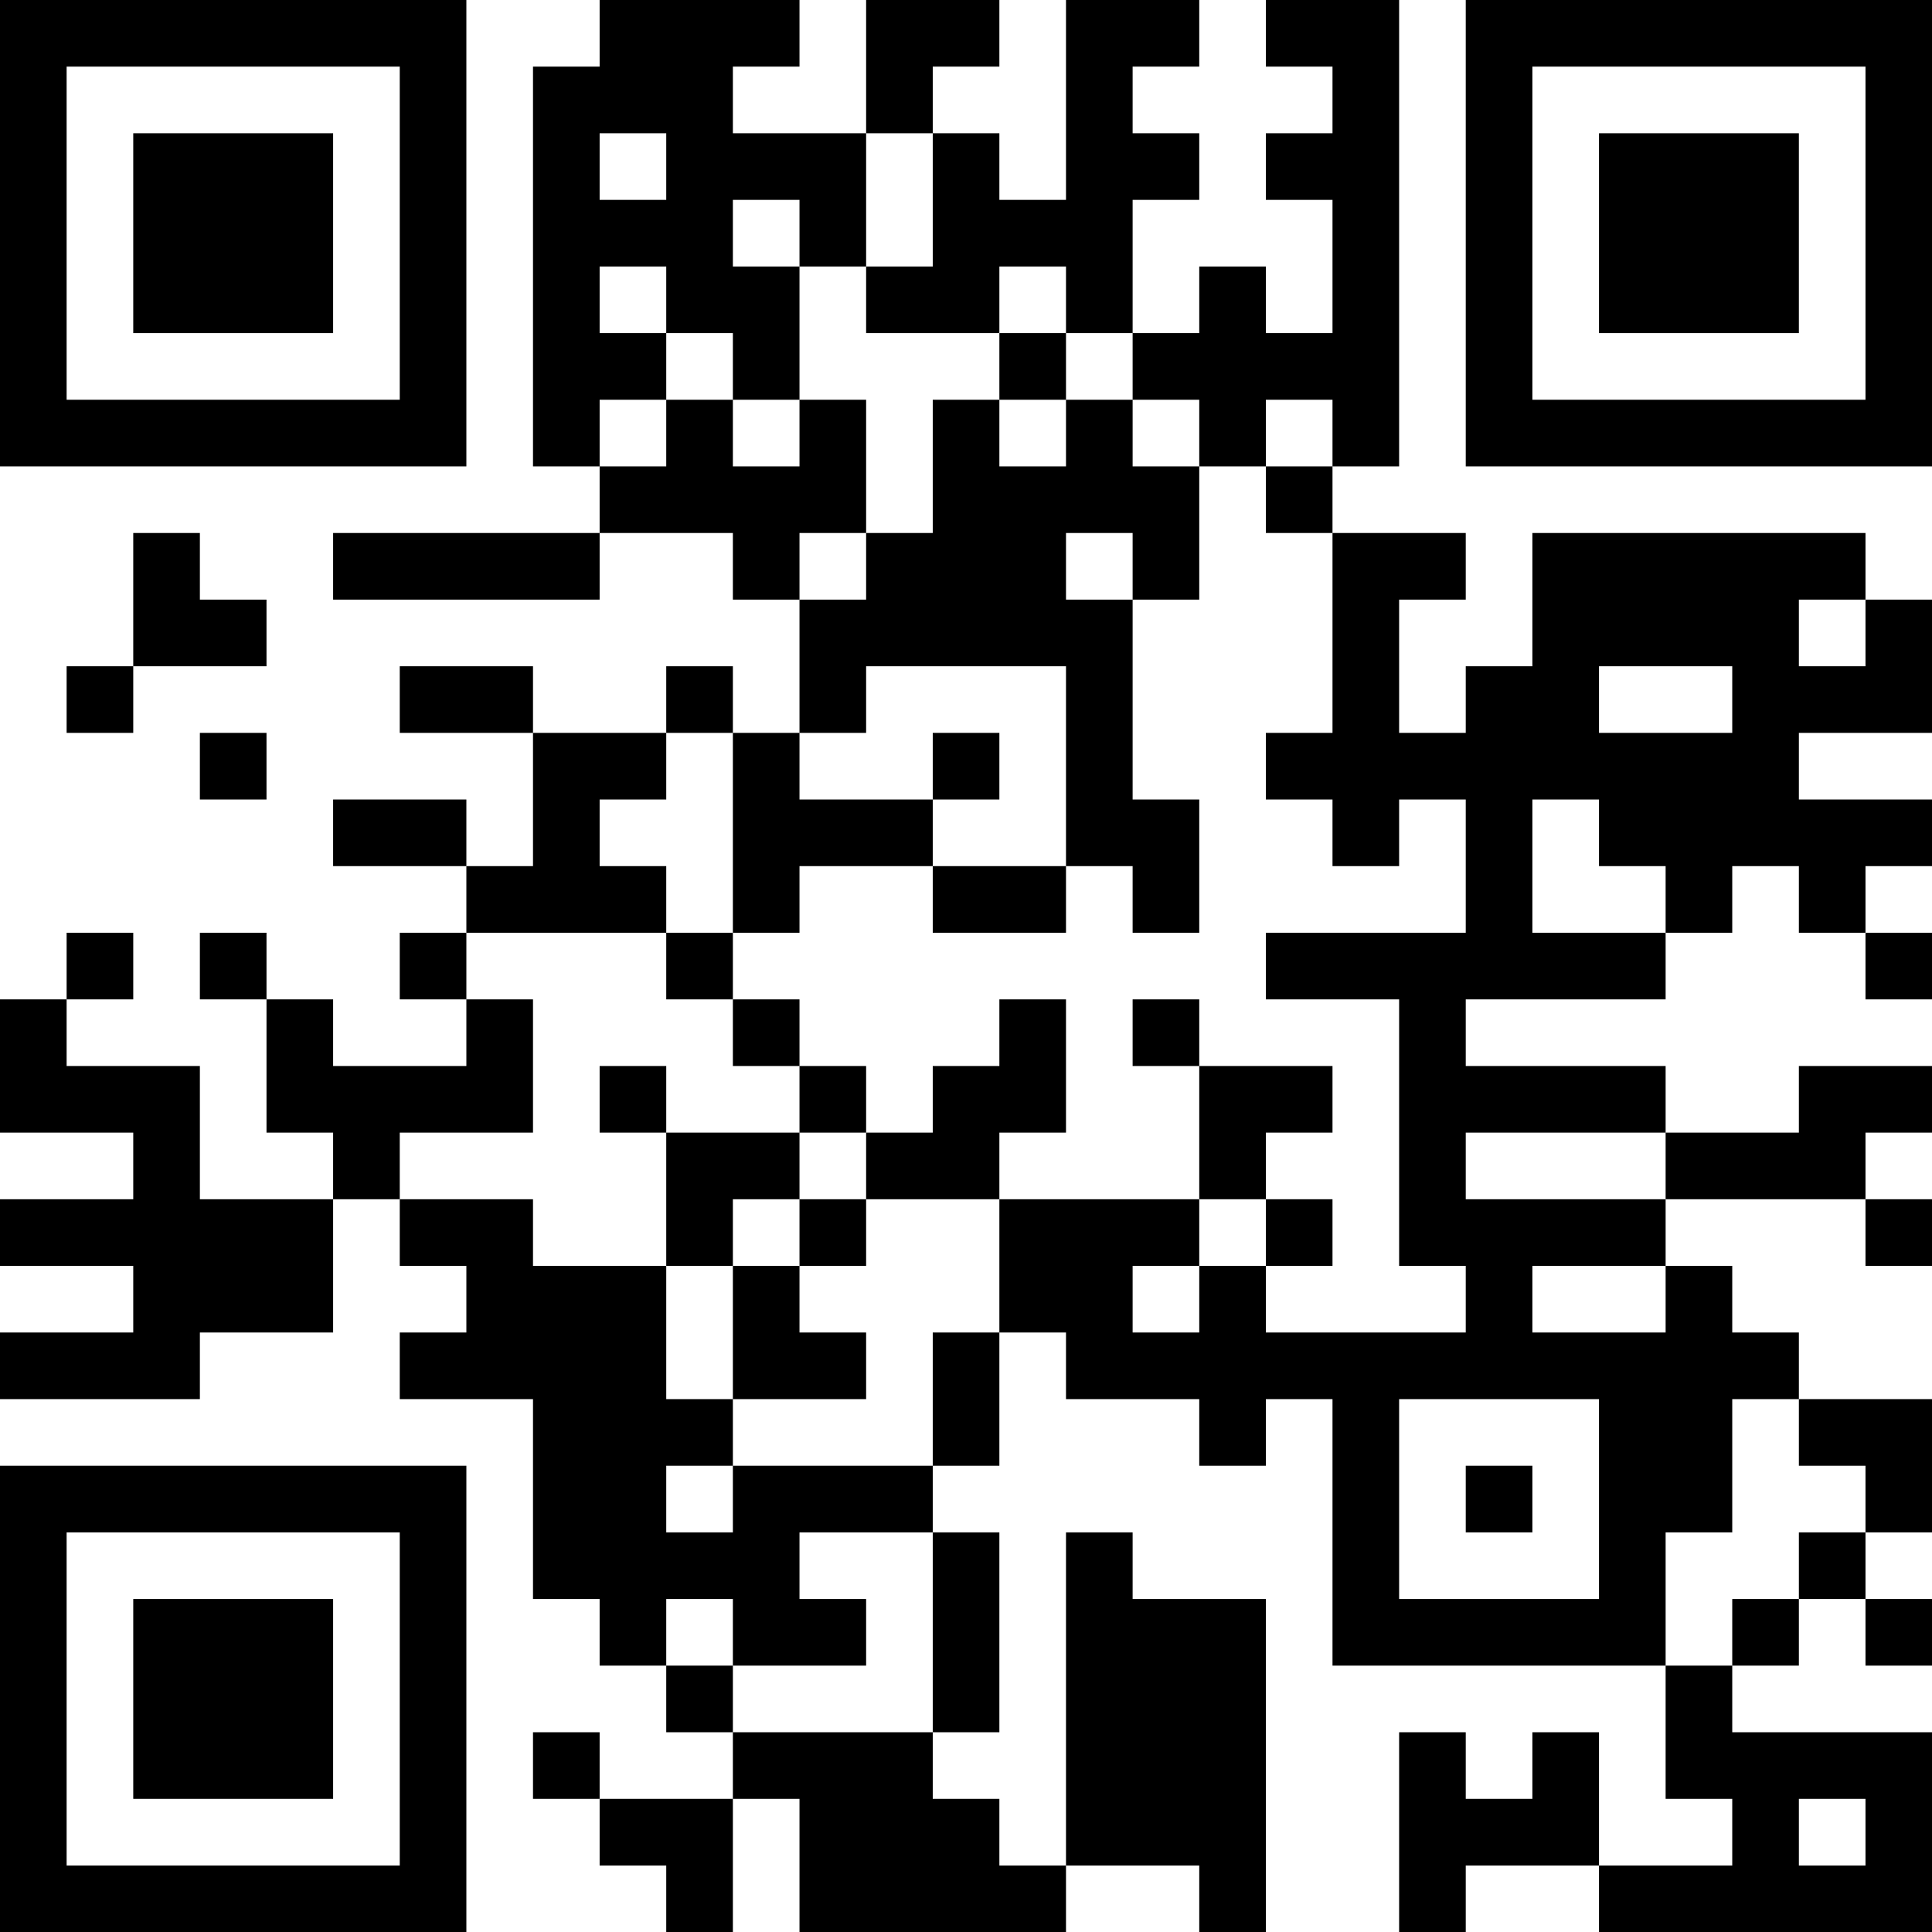 <?xml version="1.0" encoding="UTF-8"?>
<svg xmlns="http://www.w3.org/2000/svg" version="1.1" width="200" height="200" viewBox="0 0 200 200"><rect x="0" y="0" width="200" height="200" fill="#ffffff"/><g transform="scale(6.897)"><g transform="translate(0,0)"><path fill-rule="evenodd" d="M9 0L9 1L8 1L8 7L9 7L9 8L5 8L5 9L9 9L9 8L11 8L11 9L12 9L12 11L11 11L11 10L10 10L10 11L8 11L8 10L6 10L6 11L8 11L8 13L7 13L7 12L5 12L5 13L7 13L7 14L6 14L6 15L7 15L7 16L5 16L5 15L4 15L4 14L3 14L3 15L4 15L4 17L5 17L5 18L3 18L3 16L1 16L1 15L2 15L2 14L1 14L1 15L0 15L0 17L2 17L2 18L0 18L0 19L2 19L2 20L0 20L0 21L3 21L3 20L5 20L5 18L6 18L6 19L7 19L7 20L6 20L6 21L8 21L8 24L9 24L9 25L10 25L10 26L11 26L11 27L9 27L9 26L8 26L8 27L9 27L9 28L10 28L10 29L11 29L11 27L12 27L12 29L16 29L16 28L18 28L18 29L19 29L19 24L17 24L17 23L16 23L16 28L15 28L15 27L14 27L14 26L15 26L15 23L14 23L14 22L15 22L15 20L16 20L16 21L18 21L18 22L19 22L19 21L20 21L20 25L25 25L25 27L26 27L26 28L24 28L24 26L23 26L23 27L22 27L22 26L21 26L21 29L22 29L22 28L24 28L24 29L29 29L29 26L26 26L26 25L27 25L27 24L28 24L28 25L29 25L29 24L28 24L28 23L29 23L29 21L27 21L27 20L26 20L26 19L25 19L25 18L28 18L28 19L29 19L29 18L28 18L28 17L29 17L29 16L27 16L27 17L25 17L25 16L22 16L22 15L25 15L25 14L26 14L26 13L27 13L27 14L28 14L28 15L29 15L29 14L28 14L28 13L29 13L29 12L27 12L27 11L29 11L29 9L28 9L28 8L23 8L23 10L22 10L22 11L21 11L21 9L22 9L22 8L20 8L20 7L21 7L21 0L19 0L19 1L20 1L20 2L19 2L19 3L20 3L20 5L19 5L19 4L18 4L18 5L17 5L17 3L18 3L18 2L17 2L17 1L18 1L18 0L16 0L16 3L15 3L15 2L14 2L14 1L15 1L15 0L13 0L13 2L11 2L11 1L12 1L12 0ZM9 2L9 3L10 3L10 2ZM13 2L13 4L12 4L12 3L11 3L11 4L12 4L12 6L11 6L11 5L10 5L10 4L9 4L9 5L10 5L10 6L9 6L9 7L10 7L10 6L11 6L11 7L12 7L12 6L13 6L13 8L12 8L12 9L13 9L13 8L14 8L14 6L15 6L15 7L16 7L16 6L17 6L17 7L18 7L18 9L17 9L17 8L16 8L16 9L17 9L17 12L18 12L18 14L17 14L17 13L16 13L16 10L13 10L13 11L12 11L12 12L14 12L14 13L12 13L12 14L11 14L11 11L10 11L10 12L9 12L9 13L10 13L10 14L7 14L7 15L8 15L8 17L6 17L6 18L8 18L8 19L10 19L10 21L11 21L11 22L10 22L10 23L11 23L11 22L14 22L14 20L15 20L15 18L18 18L18 19L17 19L17 20L18 20L18 19L19 19L19 20L22 20L22 19L21 19L21 15L19 15L19 14L22 14L22 12L21 12L21 13L20 13L20 12L19 12L19 11L20 11L20 8L19 8L19 7L20 7L20 6L19 6L19 7L18 7L18 6L17 6L17 5L16 5L16 4L15 4L15 5L13 5L13 4L14 4L14 2ZM15 5L15 6L16 6L16 5ZM2 8L2 10L1 10L1 11L2 11L2 10L4 10L4 9L3 9L3 8ZM27 9L27 10L28 10L28 9ZM24 10L24 11L26 11L26 10ZM3 11L3 12L4 12L4 11ZM14 11L14 12L15 12L15 11ZM23 12L23 14L25 14L25 13L24 13L24 12ZM14 13L14 14L16 14L16 13ZM10 14L10 15L11 15L11 16L12 16L12 17L10 17L10 16L9 16L9 17L10 17L10 19L11 19L11 21L13 21L13 20L12 20L12 19L13 19L13 18L15 18L15 17L16 17L16 15L15 15L15 16L14 16L14 17L13 17L13 16L12 16L12 15L11 15L11 14ZM17 15L17 16L18 16L18 18L19 18L19 19L20 19L20 18L19 18L19 17L20 17L20 16L18 16L18 15ZM12 17L12 18L11 18L11 19L12 19L12 18L13 18L13 17ZM22 17L22 18L25 18L25 17ZM23 19L23 20L25 20L25 19ZM21 21L21 24L24 24L24 21ZM26 21L26 23L25 23L25 25L26 25L26 24L27 24L27 23L28 23L28 22L27 22L27 21ZM22 22L22 23L23 23L23 22ZM12 23L12 24L13 24L13 25L11 25L11 24L10 24L10 25L11 25L11 26L14 26L14 23ZM27 27L27 28L28 28L28 27ZM0 0L0 7L7 7L7 0ZM1 1L1 6L6 6L6 1ZM2 2L2 5L5 5L5 2ZM22 0L22 7L29 7L29 0ZM23 1L23 6L28 6L28 1ZM24 2L24 5L27 5L27 2ZM0 22L0 29L7 29L7 22ZM1 23L1 28L6 28L6 23ZM2 24L2 27L5 27L5 24Z" fill="#000000"/></g></g></svg>
